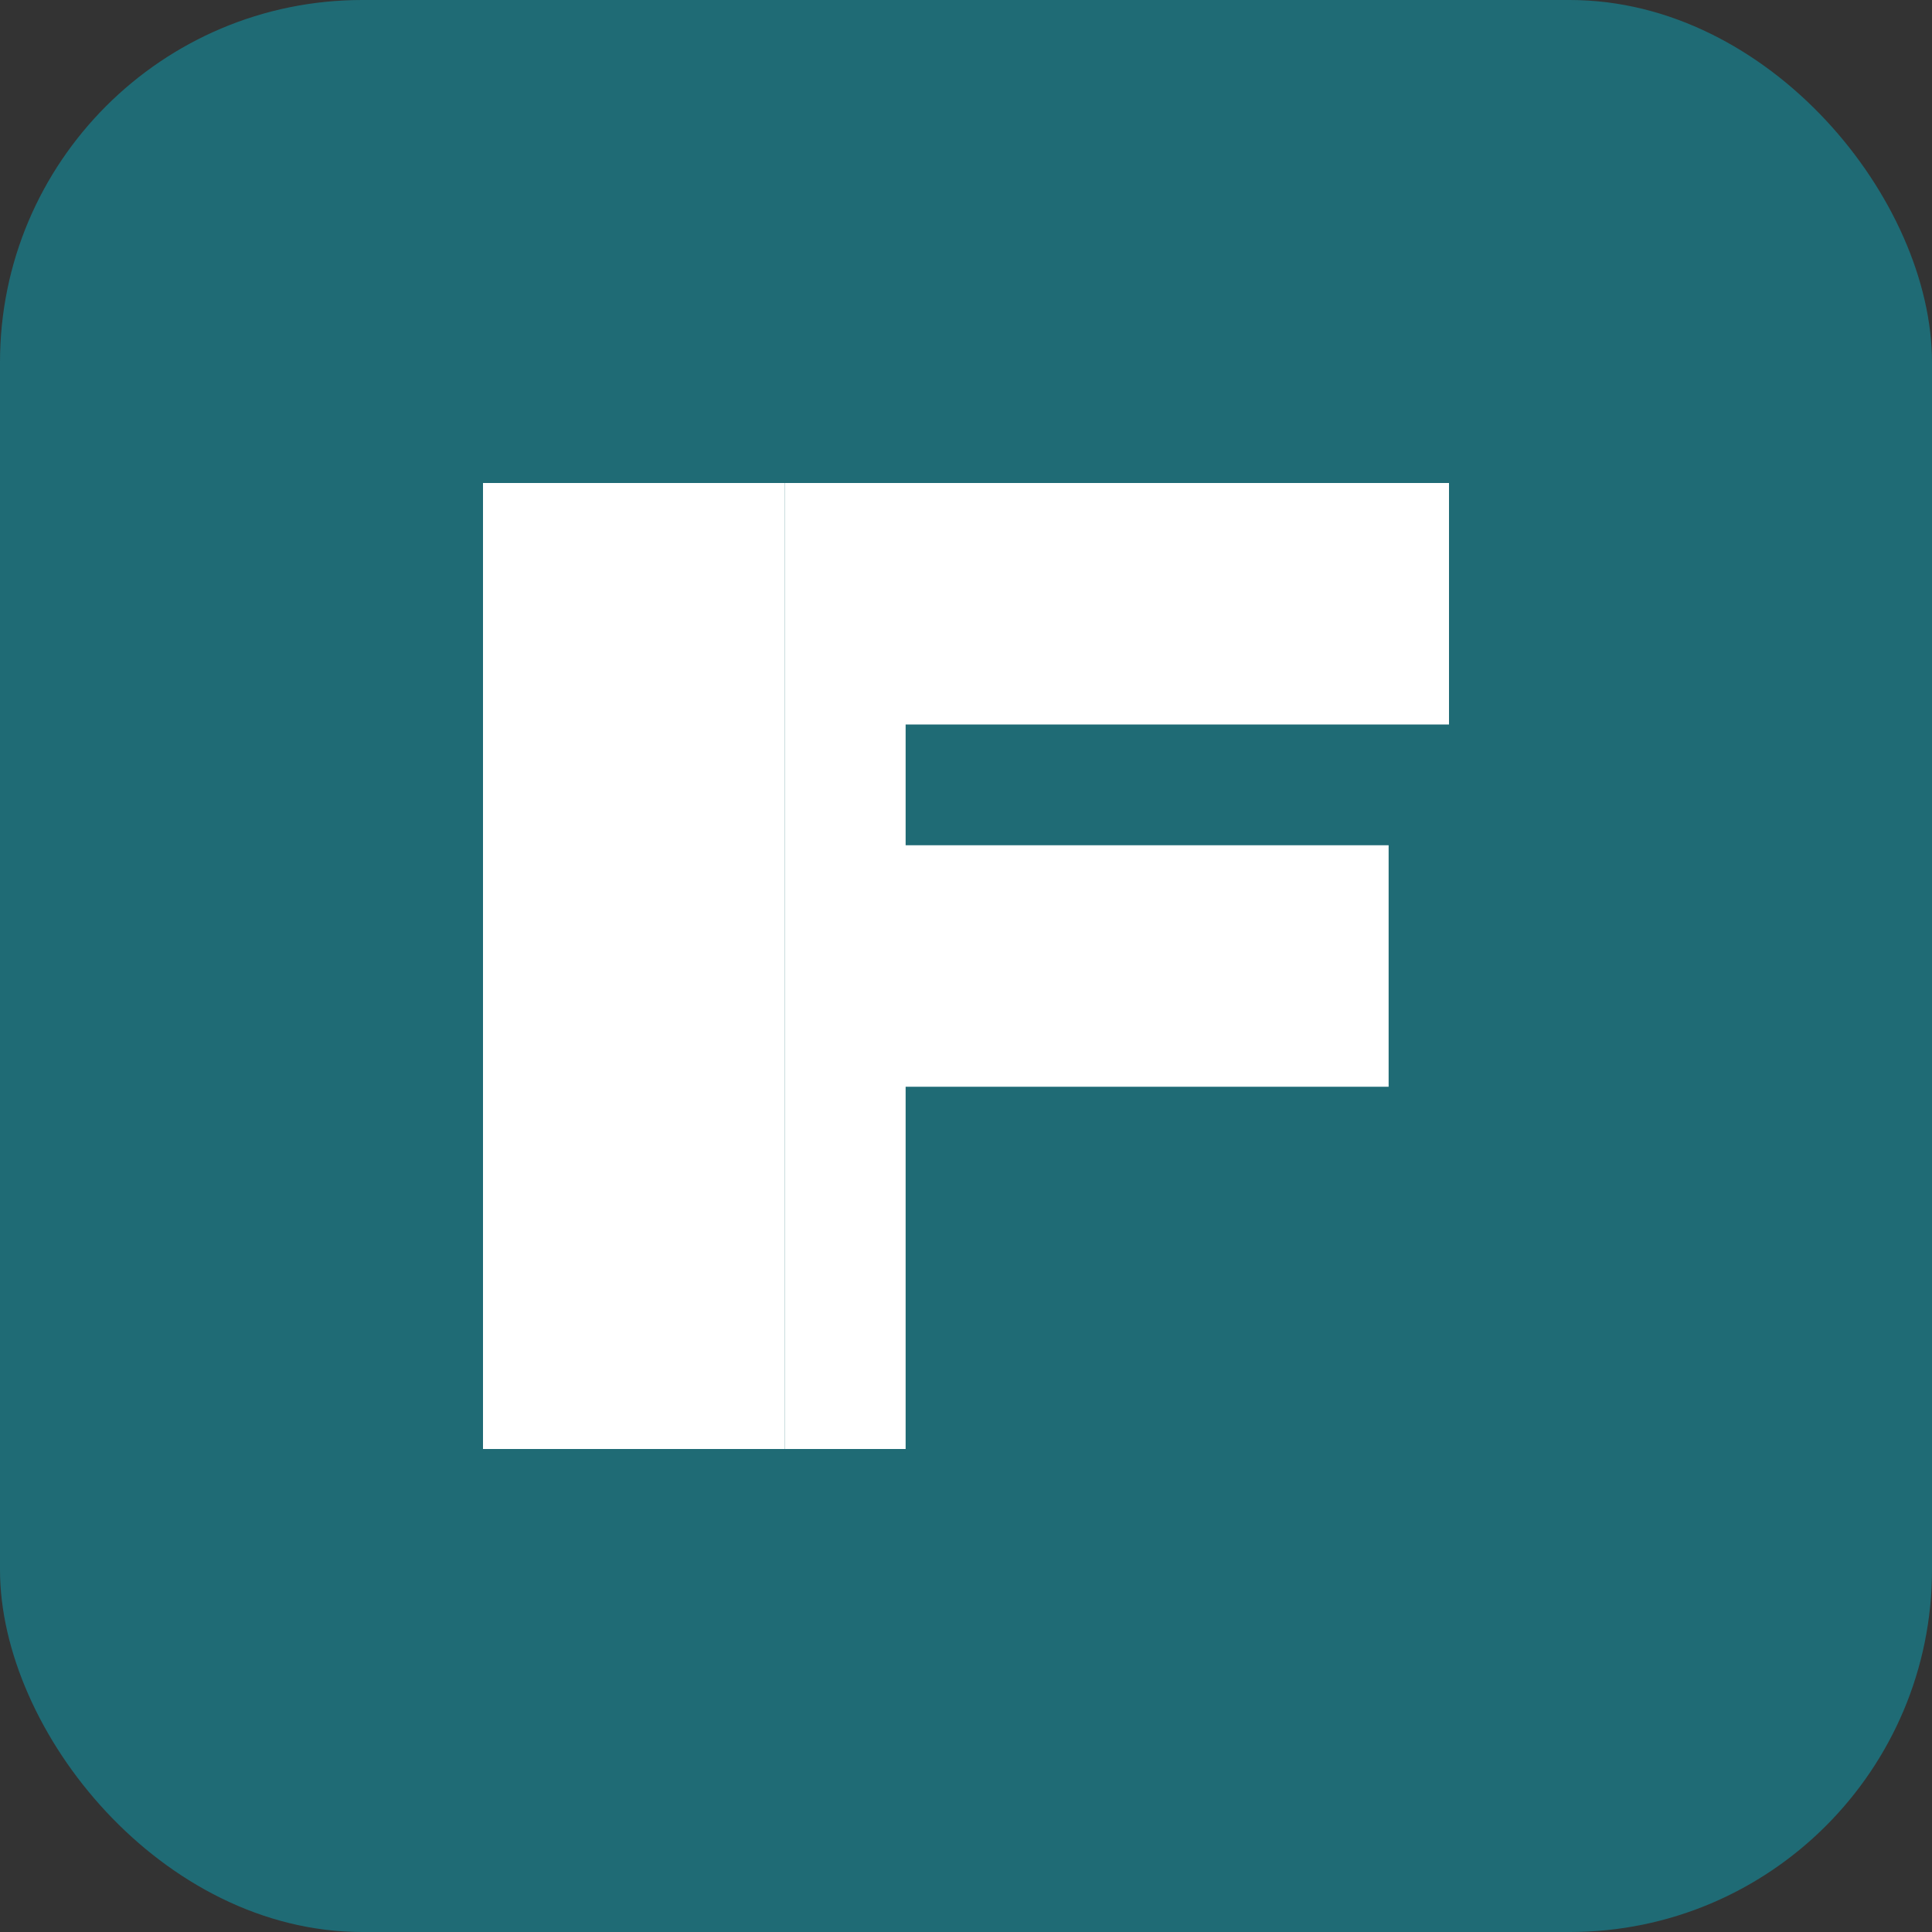 <svg width="32" height="32" viewBox="0 0 32 32" fill="none" xmlns="http://www.w3.org/2000/svg">
  <rect x="0" y="0" width="32" height="32" fill="#333333" stroke="none"/>
  <rect width="32" height="32" rx="6" fill="#1F6B75"/>
  <path d="M8 8H13V24H8V8Z" fill="white"/>
  <path d="M15 8H24V12H15V14H23V18H15V24H13V8H15Z" fill="white"/>
</svg> 